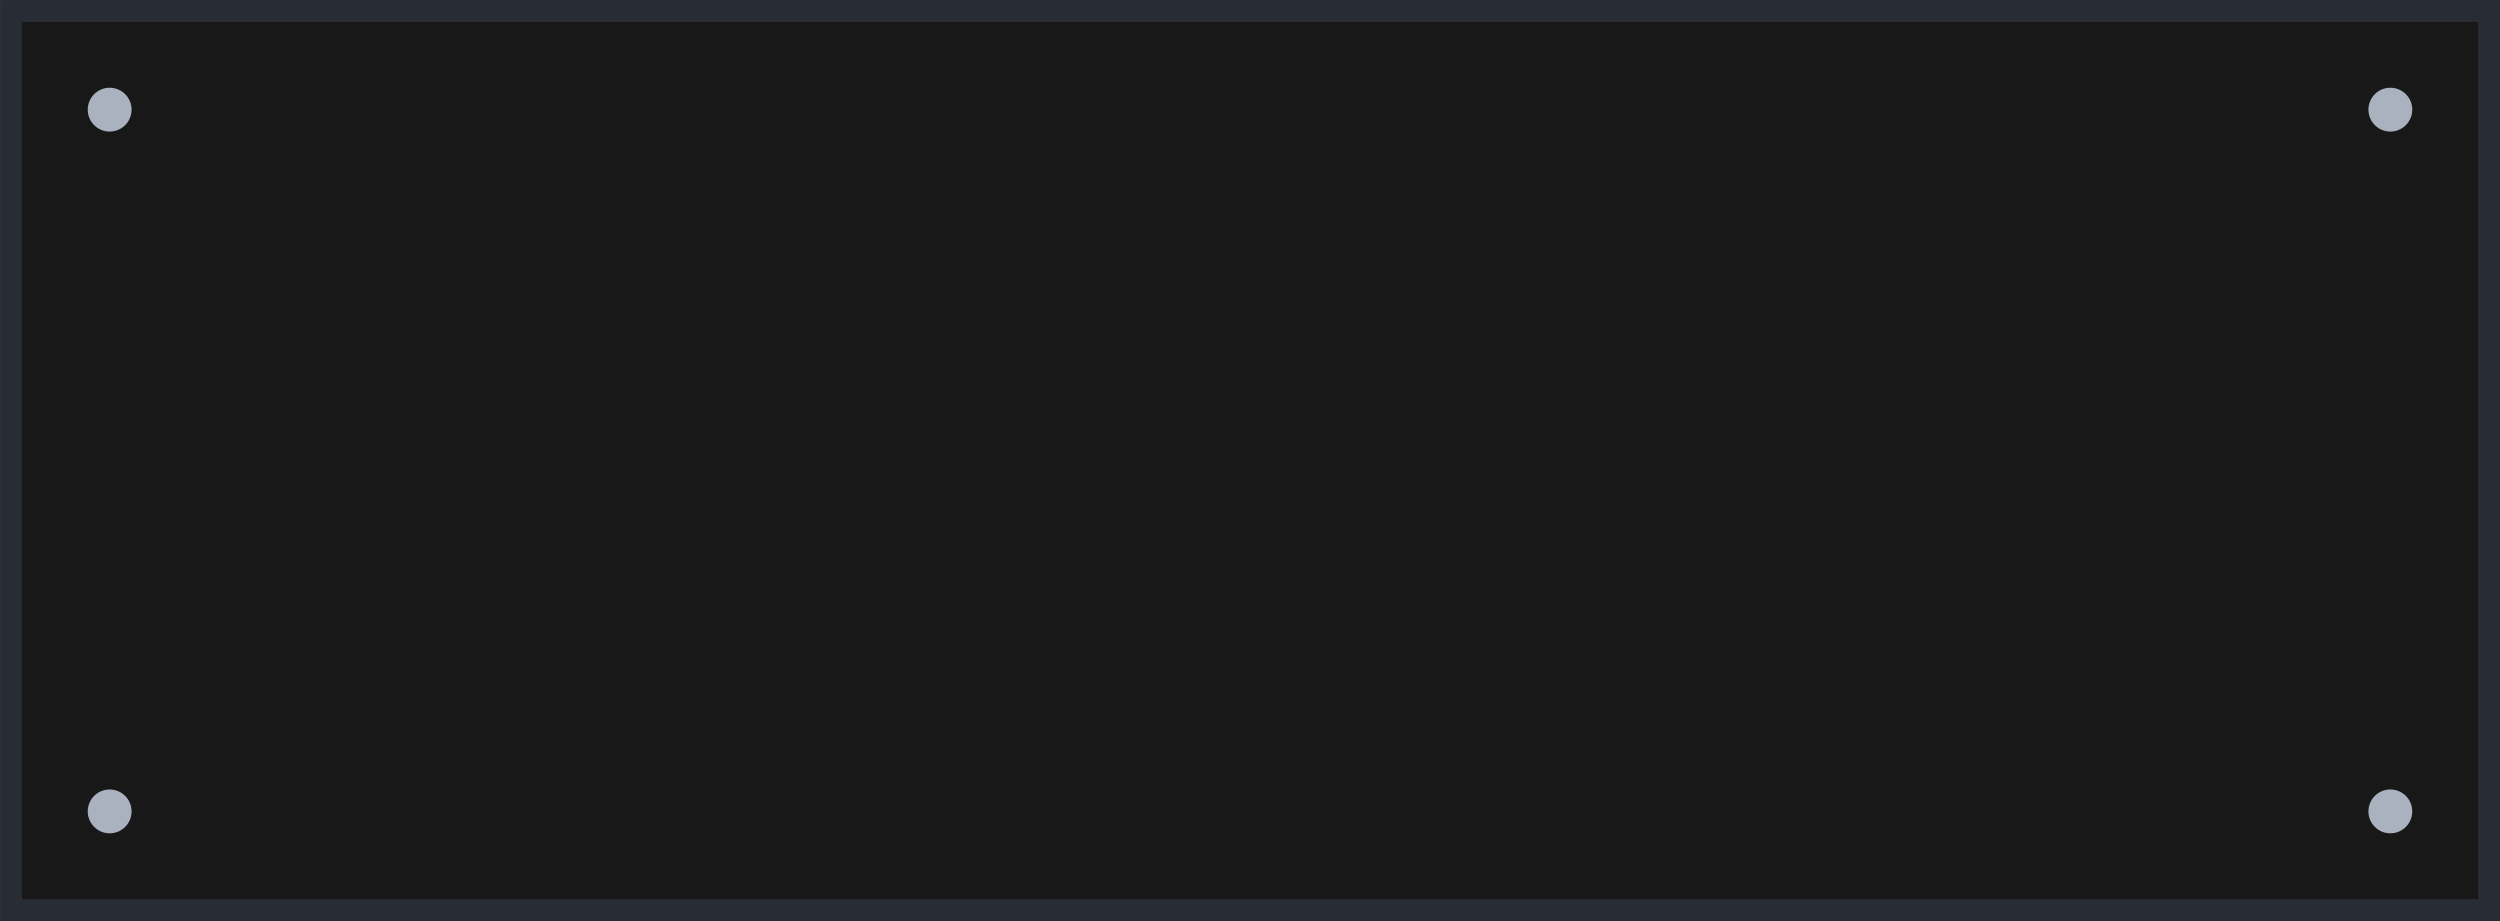 <?xml version="1.0" encoding="UTF-8" standalone="no"?>
<!-- Created with Inkscape (http://www.inkscape.org/) -->

<svg
   xmlns:dc="http://purl.org/dc/elements/1.1/"
   xmlns:cc="http://creativecommons.org/ns#"
   xmlns:rdf="http://www.w3.org/1999/02/22-rdf-syntax-ns#"
   xmlns:svg="http://www.w3.org/2000/svg"
   xmlns="http://www.w3.org/2000/svg"
   xmlns:sodipodi="http://sodipodi.sourceforge.net/DTD/sodipodi-0.dtd"
   xmlns:inkscape="http://www.inkscape.org/namespaces/inkscape"
   width="228"
   height="84"
   viewBox="0 0 60.325 22.225"
   version="1.1"
   id="svg883"
   inkscape:version="0.92.4 (5da689c313, 2019-01-14)"
   sodipodi:docname="panel.svg">
  <defs
     id="defs877" />
  <sodipodi:namedview
     id="base"
     pagecolor="#ffffff"
     bordercolor="#666666"
     borderopacity="1.0"
     inkscape:pageopacity="0.0"
     inkscape:pageshadow="2"
     inkscape:zoom="7.9195959"
     inkscape:cx="188.51181"
     inkscape:cy="10.075819"
     inkscape:document-units="px"
     inkscape:current-layer="layer1"
     showgrid="false"
     units="px"
     inkscape:window-width="1594"
     inkscape:window-height="894"
     inkscape:window-x="0"
     inkscape:window-y="0"
     inkscape:window-maximized="1" />
  <g
     inkscape:label="Layer 1"
     inkscape:groupmode="layer"
     id="layer1"
     transform="translate(0,-274.775)">
    <rect
       style="opacity:1;fill:#181818;fill-opacity:1;stroke:#282c34;stroke-width:0.529;stroke-linecap:butt;stroke-linejoin:miter;stroke-miterlimit:4;stroke-dasharray:none;stroke-opacity:1"
       id="rect1447"
       width="59.796"
       height="21.696"
       x="0.265"
       y="275.04"
       rx="0"
       ry="0" />
    <circle
       style="opacity:1;fill:#abb2bf;fill-opacity:1;stroke:none;stroke-width:0.529;stroke-linecap:butt;stroke-linejoin:miter;stroke-miterlimit:4;stroke-dasharray:none;stroke-opacity:1"
       id="path1500"
       cx="2.646"
       cy="277.421"
       r="0.529" />
    <circle
       r="0.529"
       cy="294.354"
       cx="2.646"
       id="circle1502"
       style="opacity:1;fill:#abb2bf;fill-opacity:1;stroke:none;stroke-width:0.529;stroke-linecap:butt;stroke-linejoin:miter;stroke-miterlimit:4;stroke-dasharray:none;stroke-opacity:1" />
    <circle
       style="opacity:1;fill:#abb2bf;fill-opacity:1;stroke:none;stroke-width:0.529;stroke-linecap:butt;stroke-linejoin:miter;stroke-miterlimit:4;stroke-dasharray:none;stroke-opacity:1"
       id="circle1504"
       cx="57.679"
       cy="294.354"
       r="0.529" />
    <circle
       r="0.529"
       cy="277.421"
       cx="57.679"
       id="circle1506"
       style="opacity:1;fill:#abb2bf;fill-opacity:1;stroke:none;stroke-width:0.529;stroke-linecap:butt;stroke-linejoin:miter;stroke-miterlimit:4;stroke-dasharray:none;stroke-opacity:1" />
    <g
       id="g1498"
       transform="translate(2.646,2.117)"
       inkscape:label="meters"
       style="display:none">
      <g
         id="g1166"
         inkscape:label="meter"
         transform="matrix(0.503,0,0,0.503,-65.07,170.895)"
         style="stroke-width:1.987">
        <path
           inkscape:connector-curvature="0"
           id="path821"
           d="m 162.908,224.24 a 16.82,16.82 0 0 1 -16.82,16.82 16.82,16.82 0 0 1 -16.82,-16.82 16.82,16.82 0 0 1 16.82,-16.82 16.82,16.82 0 0 1 16.82,16.82 z"
           style="opacity:1;fill:#000000;fill-opacity:1;stroke:none;stroke-width:1.051;stroke-linecap:round;stroke-linejoin:round;stroke-miterlimit:4;stroke-dasharray:none;stroke-opacity:1" />
        <path
           sodipodi:nodetypes="csc"
           inkscape:connector-curvature="0"
           id="path823"
           d="m 133.142,223.578 c 0,-7.15 5.796,-12.946 12.946,-12.946 7.15,0 12.946,5.796 12.946,12.946"
           style="opacity:1;fill:#abb2bf;fill-opacity:1;stroke:none;stroke-width:1.051;stroke-linecap:round;stroke-linejoin:round;stroke-miterlimit:4;stroke-dasharray:none;stroke-opacity:1" />
        <path
           inkscape:connector-curvature="0"
           id="path826"
           d="m 150.34,224.24 a 4.252,4.252 0 0 1 -4.252,4.252 4.252,4.252 0 0 1 -4.252,-4.252 4.252,4.252 0 0 1 4.252,-4.252 4.252,4.252 0 0 1 4.252,4.252 z"
           style="opacity:1;fill:#000000;fill-opacity:1;stroke:none;stroke-width:1.051;stroke-linecap:round;stroke-linejoin:round;stroke-miterlimit:4;stroke-dasharray:none;stroke-opacity:1" />
        <circle
           r="2.268"
           cy="224.24"
           cx="146.088"
           id="path832"
           style="opacity:1;fill:#c678dd;fill-opacity:1;stroke:none;stroke-width:1.051;stroke-linecap:round;stroke-linejoin:round;stroke-miterlimit:4;stroke-dasharray:none;stroke-opacity:1" />
      </g>
      <g
         style="stroke-width:1.987"
         transform="matrix(0.503,0,0,0.503,-46.02,170.895)"
         inkscape:label="meter"
         id="g1471">
        <path
           style="opacity:1;fill:#000000;fill-opacity:1;stroke:none;stroke-width:1.051;stroke-linecap:round;stroke-linejoin:round;stroke-miterlimit:4;stroke-dasharray:none;stroke-opacity:1"
           d="m 162.908,224.24 a 16.82,16.82 0 0 1 -16.82,16.82 16.82,16.82 0 0 1 -16.82,-16.82 16.82,16.82 0 0 1 16.82,-16.82 16.82,16.82 0 0 1 16.82,16.82 z"
           id="path1463"
           inkscape:connector-curvature="0" />
        <path
           style="opacity:1;fill:#abb2bf;fill-opacity:1;stroke:none;stroke-width:1.051;stroke-linecap:round;stroke-linejoin:round;stroke-miterlimit:4;stroke-dasharray:none;stroke-opacity:1"
           d="m 133.142,223.578 c 0,-7.15 5.796,-12.946 12.946,-12.946 7.15,0 12.946,5.796 12.946,12.946"
           id="path1465"
           inkscape:connector-curvature="0"
           sodipodi:nodetypes="csc" />
        <path
           style="opacity:1;fill:#000000;fill-opacity:1;stroke:none;stroke-width:1.051;stroke-linecap:round;stroke-linejoin:round;stroke-miterlimit:4;stroke-dasharray:none;stroke-opacity:1"
           d="m 150.34,224.24 a 4.252,4.252 0 0 1 -4.252,4.252 4.252,4.252 0 0 1 -4.252,-4.252 4.252,4.252 0 0 1 4.252,-4.252 4.252,4.252 0 0 1 4.252,4.252 z"
           id="path1467"
           inkscape:connector-curvature="0" />
        <circle
           style="opacity:1;fill:#c678dd;fill-opacity:1;stroke:none;stroke-width:1.051;stroke-linecap:round;stroke-linejoin:round;stroke-miterlimit:4;stroke-dasharray:none;stroke-opacity:1"
           id="circle1469"
           cx="146.088"
           cy="224.24"
           r="2.268" />
      </g>
      <g
         id="g1481"
         inkscape:label="meter"
         transform="matrix(0.503,0,0,0.503,-26.97,170.895)"
         style="stroke-width:1.987">
        <path
           inkscape:connector-curvature="0"
           id="path1473"
           d="m 162.908,224.24 a 16.82,16.82 0 0 1 -16.82,16.82 16.82,16.82 0 0 1 -16.82,-16.82 16.82,16.82 0 0 1 16.82,-16.82 16.82,16.82 0 0 1 16.82,16.82 z"
           style="opacity:1;fill:#000000;fill-opacity:1;stroke:none;stroke-width:1.051;stroke-linecap:round;stroke-linejoin:round;stroke-miterlimit:4;stroke-dasharray:none;stroke-opacity:1" />
        <path
           sodipodi:nodetypes="csc"
           inkscape:connector-curvature="0"
           id="path1475"
           d="m 133.142,223.578 c 0,-7.15 5.796,-12.946 12.946,-12.946 7.15,0 12.946,5.796 12.946,12.946"
           style="opacity:1;fill:#abb2bf;fill-opacity:1;stroke:none;stroke-width:1.051;stroke-linecap:round;stroke-linejoin:round;stroke-miterlimit:4;stroke-dasharray:none;stroke-opacity:1" />
        <path
           inkscape:connector-curvature="0"
           id="path1477"
           d="m 150.34,224.24 a 4.252,4.252 0 0 1 -4.252,4.252 4.252,4.252 0 0 1 -4.252,-4.252 4.252,4.252 0 0 1 4.252,-4.252 4.252,4.252 0 0 1 4.252,4.252 z"
           style="opacity:1;fill:#000000;fill-opacity:1;stroke:none;stroke-width:1.051;stroke-linecap:round;stroke-linejoin:round;stroke-miterlimit:4;stroke-dasharray:none;stroke-opacity:1" />
        <circle
           r="2.268"
           cy="224.24"
           cx="146.088"
           id="circle1479"
           style="opacity:1;fill:#c678dd;fill-opacity:1;stroke:none;stroke-width:1.051;stroke-linecap:round;stroke-linejoin:round;stroke-miterlimit:4;stroke-dasharray:none;stroke-opacity:1" />
      </g>
    </g>
  </g>
</svg>
